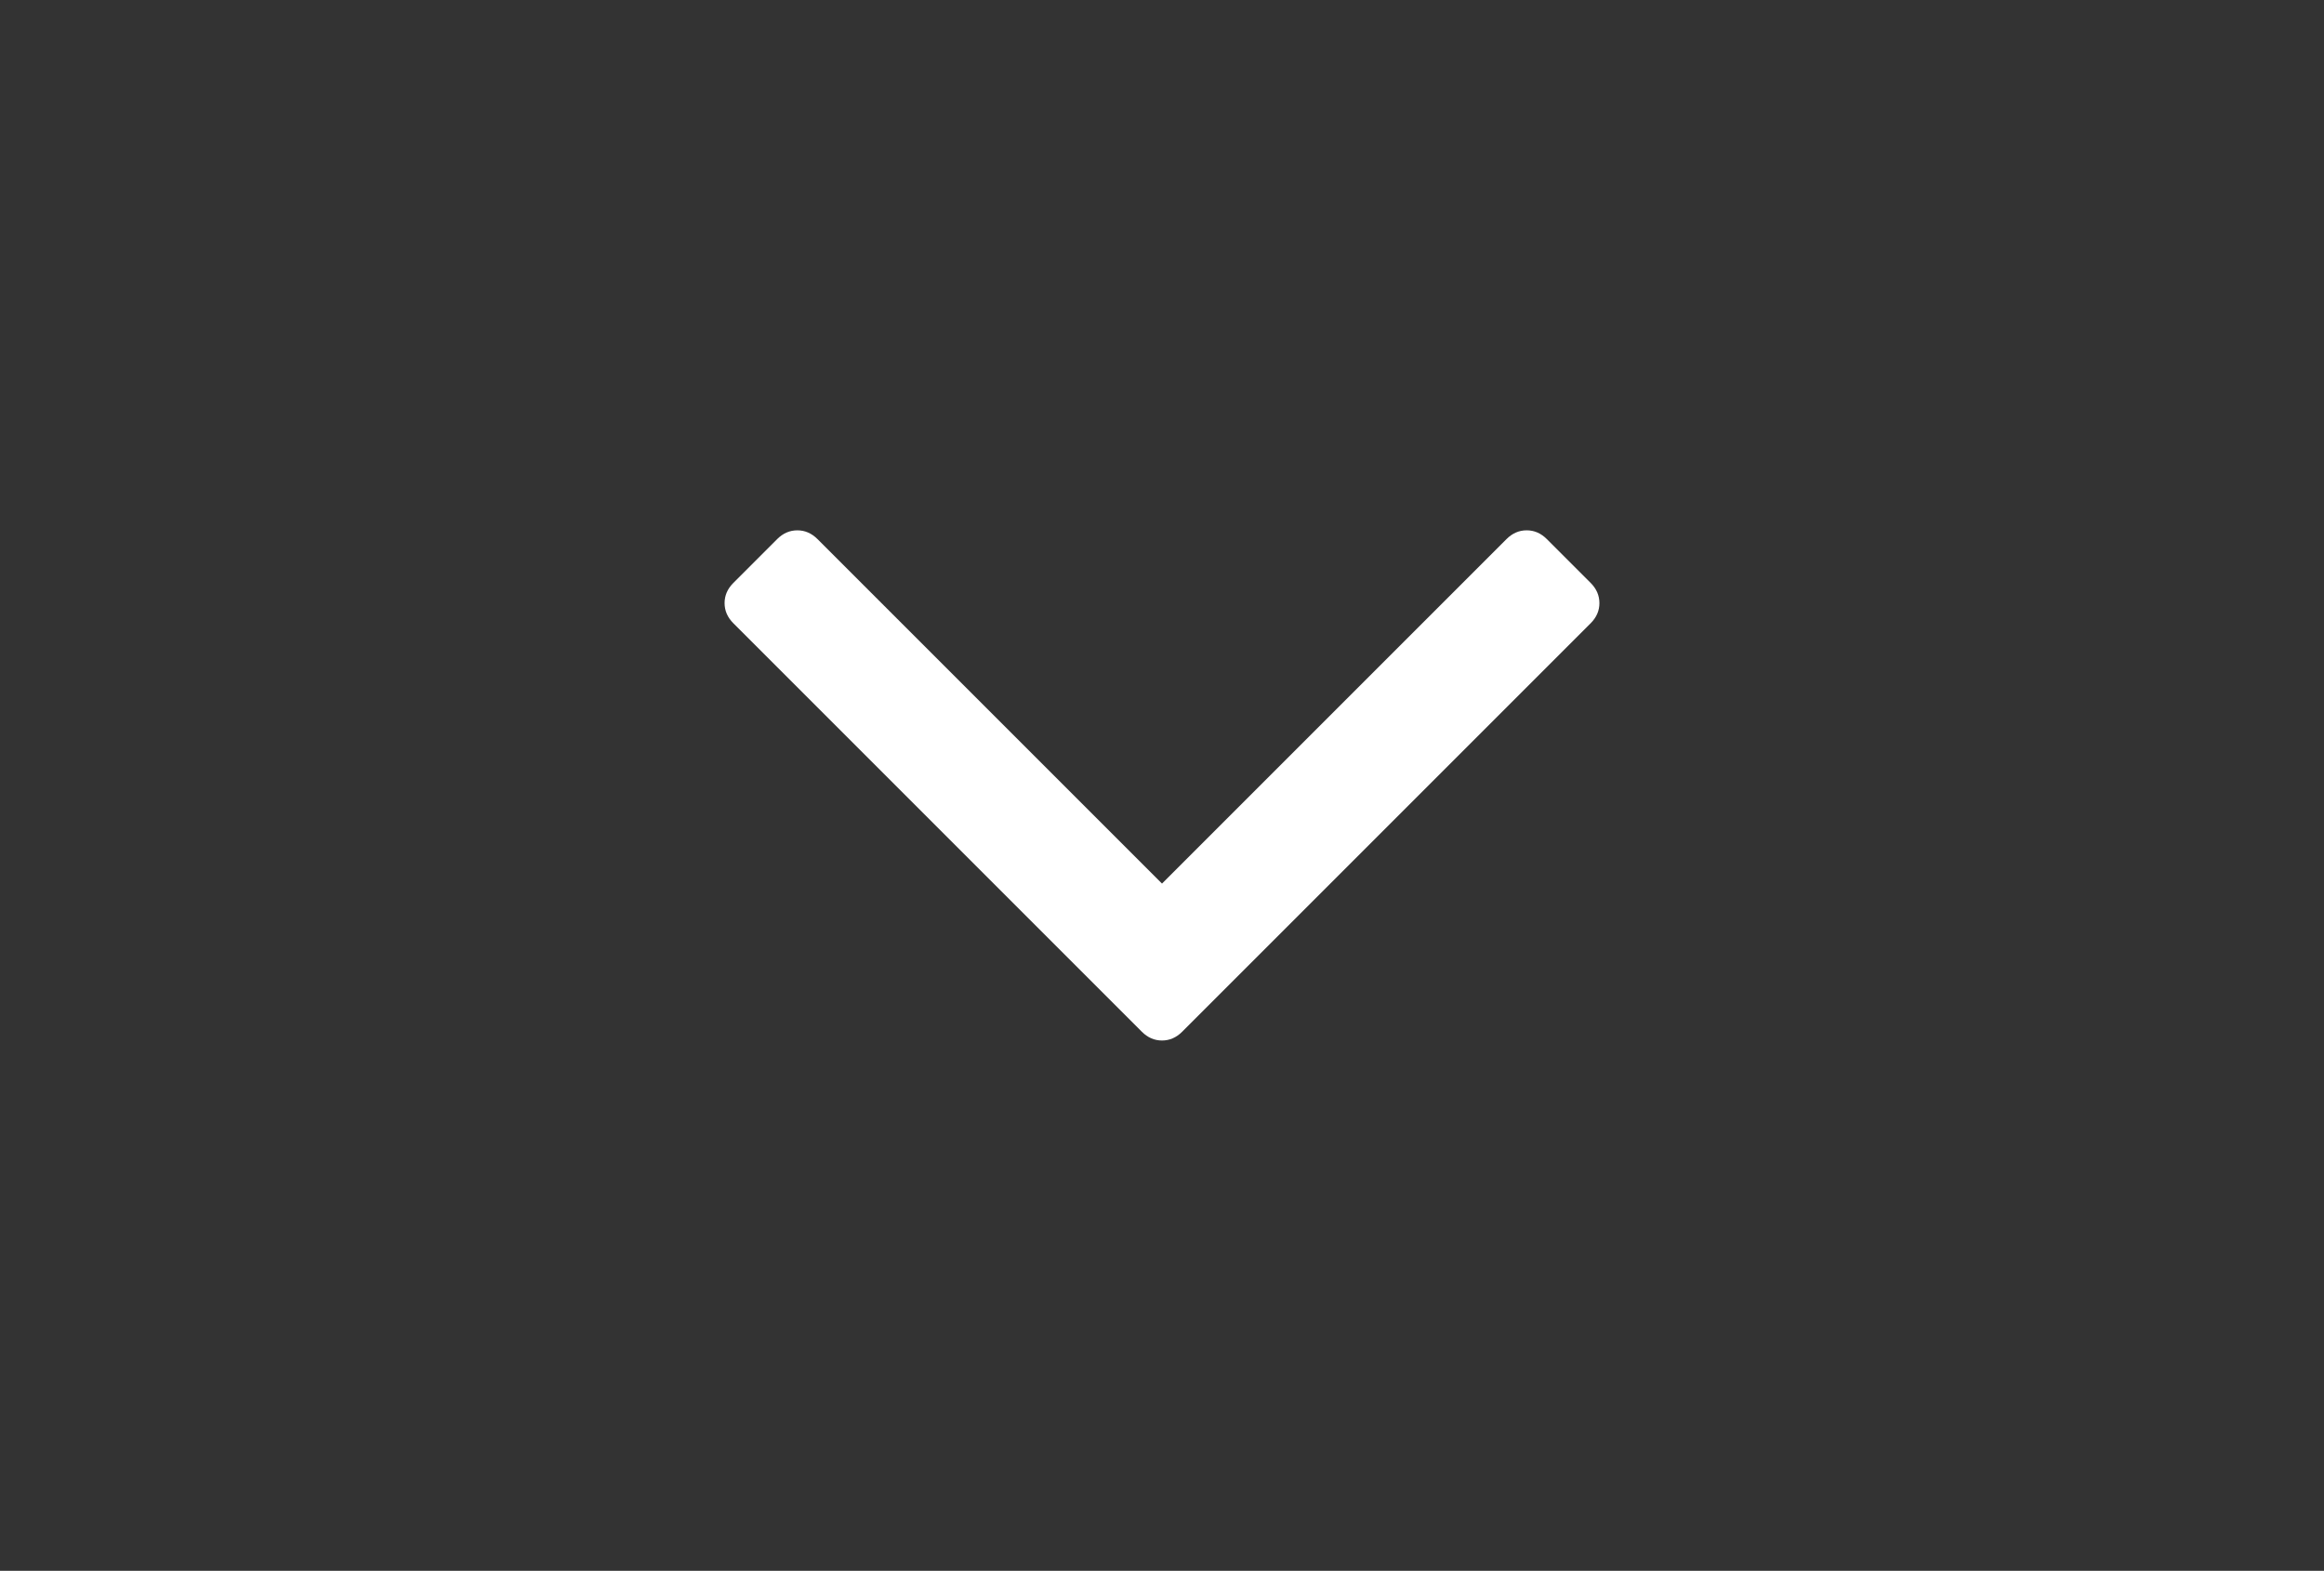 <?xml version="1.0" encoding="utf-8"?>
<!-- Generator: Adobe Illustrator 16.0.4, SVG Export Plug-In . SVG Version: 6.00 Build 0)  -->
<!DOCTYPE svg PUBLIC "-//W3C//DTD SVG 1.1//EN" "http://www.w3.org/Graphics/SVG/1.1/DTD/svg11.dtd">
<svg version="1.1" id="Capa_1" xmlns="http://www.w3.org/2000/svg" xmlns:xlink="http://www.w3.org/1999/xlink" x="0px" y="0px"
	 width="216px" height="146px" viewBox="0 0 216 146" enable-background="new 0 0 216 146" fill="white" xml:space="preserve">
<rect x="0" y="0" width="216" height="146" fill="#333333" stroke="none"/>
<path d="M147.841,54.179l-4.073-4.073c-0.543-0.544-1.168-0.815-1.875-0.815c-0.705,0-1.33,0.271-1.873,0.815L108,82.125
	L75.981,50.107c-0.543-0.544-1.168-0.815-1.874-0.815s-1.331,0.271-1.874,0.815L68.16,54.18c-0.544,0.543-0.815,1.168-0.815,1.874
	s0.272,1.331,0.815,1.874l37.966,37.967c0.543,0.543,1.168,0.814,1.874,0.814s1.33-0.271,1.873-0.814l37.968-37.967
	c0.543-0.543,0.813-1.168,0.813-1.874C148.654,55.348,148.384,54.723,147.841,54.179z"/>
</svg>
